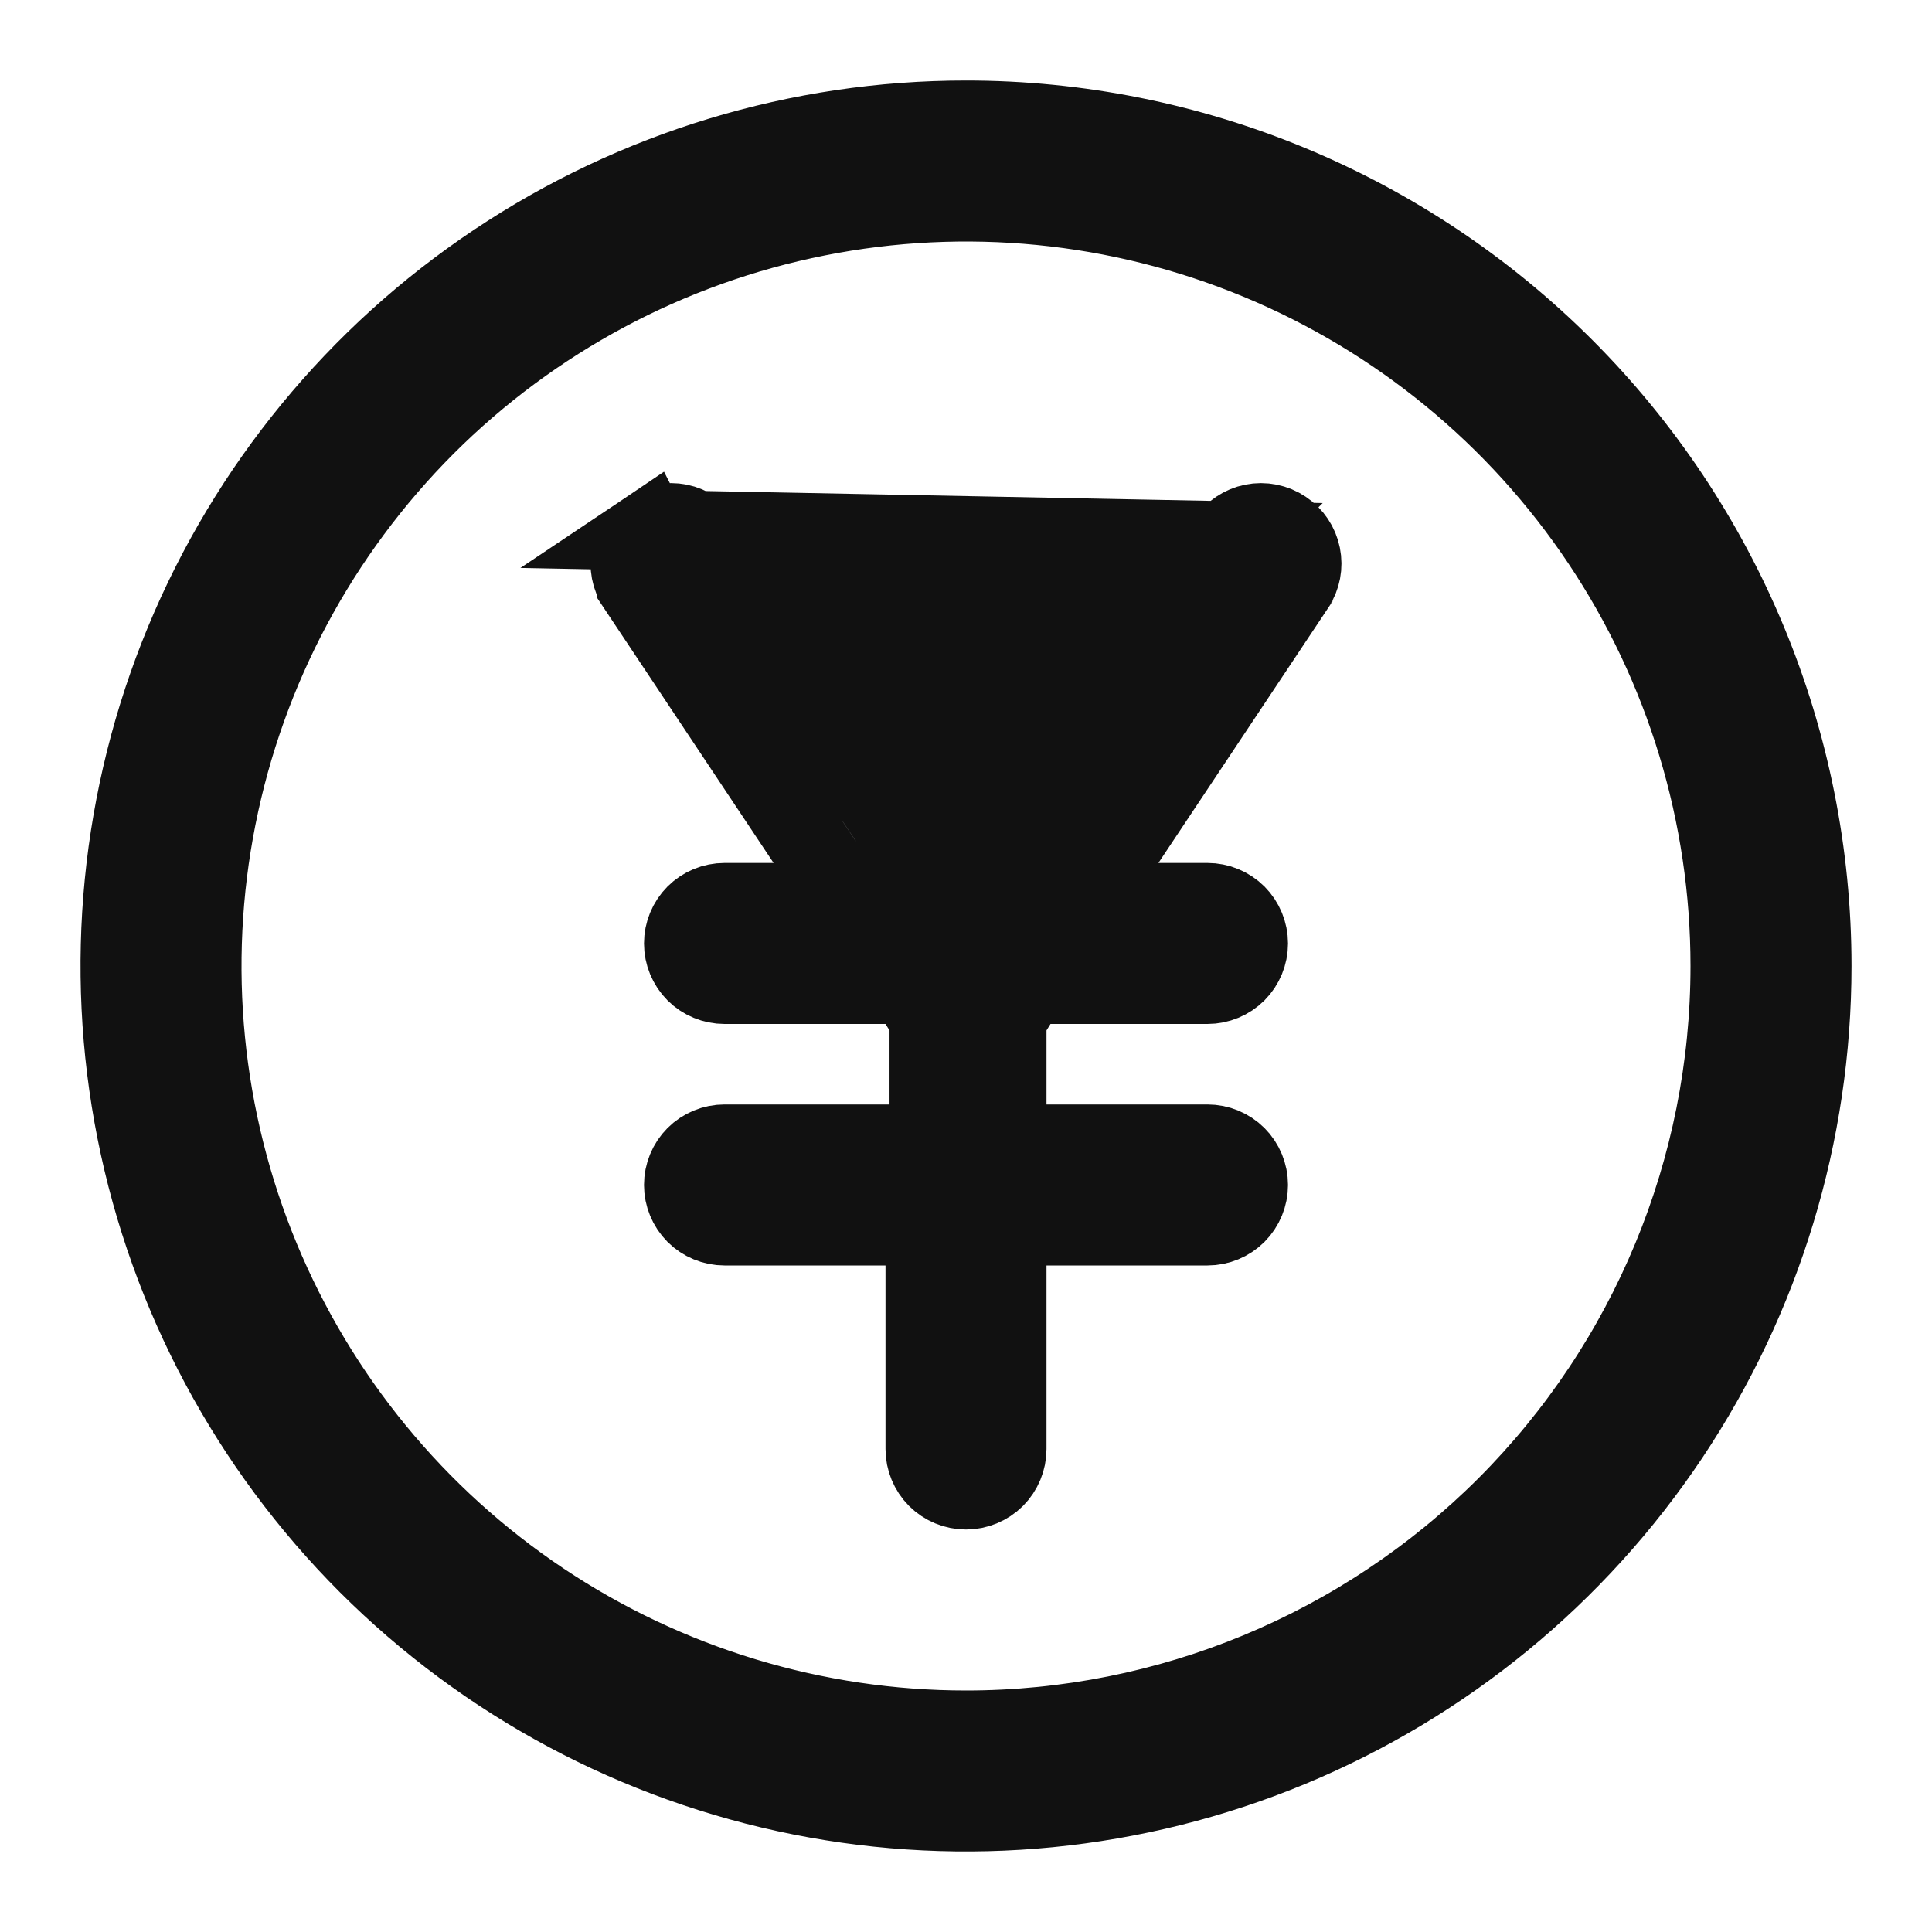 <svg width="24" height="24" viewBox="0 0 24 24" fill="none" xmlns="http://www.w3.org/2000/svg">
<path d="M15.247 6.726L15.246 6.727L12.416 10.977L12 11.602L11.584 10.977L8.754 6.727L8.753 6.726C8.717 6.671 8.67 6.623 8.615 6.587C8.56 6.55 8.499 6.524 8.434 6.511C8.37 6.498 8.303 6.498 8.239 6.511C8.174 6.524 8.113 6.549 8.058 6.586L15.247 6.726ZM15.247 6.726C15.284 6.671 15.33 6.623 15.385 6.587C15.44 6.55 15.501 6.524 15.566 6.511C15.63 6.498 15.697 6.498 15.761 6.511C15.826 6.524 15.887 6.549 15.942 6.586C16.052 6.659 16.128 6.773 16.154 6.902C16.18 7.031 16.155 7.164 16.083 7.274C16.082 7.275 16.082 7.275 16.082 7.276L13.974 10.443L13.457 11.22H14.39H15C15.133 11.22 15.26 11.273 15.354 11.366C15.447 11.46 15.5 11.587 15.5 11.72C15.5 11.853 15.447 11.98 15.354 12.074C15.26 12.167 15.133 12.22 15 12.22H13.05H12.773L12.626 12.455L12.576 12.535L12.5 12.657V12.8V13.72V14.22H13H15C15.133 14.22 15.26 14.273 15.354 14.366C15.447 14.46 15.5 14.587 15.5 14.72C15.5 14.853 15.447 14.98 15.354 15.074C15.26 15.167 15.133 15.22 15 15.22H13H12.5V15.72V18C12.5 18.133 12.447 18.26 12.354 18.354C12.26 18.447 12.133 18.5 12 18.5C11.867 18.5 11.74 18.447 11.646 18.354C11.553 18.26 11.5 18.133 11.5 18V15.72V15.22H11H9C8.867 15.22 8.74 15.167 8.646 15.074C8.553 14.98 8.5 14.853 8.5 14.72C8.5 14.587 8.553 14.46 8.646 14.366C8.74 14.273 8.867 14.22 9 14.22H11.05H11.55V13.72V12.8V12.657L11.474 12.535L11.424 12.455L11.277 12.22H11H9C8.867 12.22 8.74 12.167 8.646 12.074C8.553 11.98 8.5 11.853 8.5 11.72C8.5 11.587 8.553 11.46 8.646 11.366C8.74 11.273 8.867 11.22 9 11.22H9.61H10.543M15.247 6.726L10.543 11.22M10.543 11.22L10.026 10.443M10.543 11.22L10.026 10.443M10.026 10.443L7.918 7.276C7.918 7.275 7.918 7.275 7.917 7.274C7.845 7.164 7.82 7.031 7.846 6.902C7.872 6.773 7.948 6.659 8.058 6.586L10.026 10.443ZM6.167 3.27C7.893 2.116 9.923 1.5 12 1.5C14.785 1.5 17.456 2.606 19.425 4.575C21.394 6.545 22.5 9.215 22.5 12C22.5 14.077 21.884 16.107 20.73 17.834C19.577 19.56 17.937 20.906 16.018 21.701C14.1 22.495 11.988 22.703 9.952 22.298C7.915 21.893 6.044 20.893 4.575 19.425C3.107 17.956 2.107 16.085 1.702 14.048C1.297 12.012 1.505 9.9 2.299 7.982C3.094 6.063 4.44 4.423 6.167 3.27ZM6.722 19.899C8.284 20.943 10.121 21.5 12 21.5C14.52 21.5 16.936 20.499 18.718 18.718C20.499 16.936 21.5 14.52 21.5 12C21.5 10.121 20.943 8.284 19.899 6.722C18.855 5.16 17.371 3.942 15.636 3.223C13.9 2.504 11.989 2.316 10.147 2.683C8.304 3.049 6.611 3.954 5.282 5.282C3.954 6.611 3.049 8.304 2.683 10.147C2.316 11.989 2.504 13.9 3.223 15.636C3.942 17.371 5.16 18.855 6.722 19.899Z" fill="#111111" stroke="#111111"/>
</svg>
